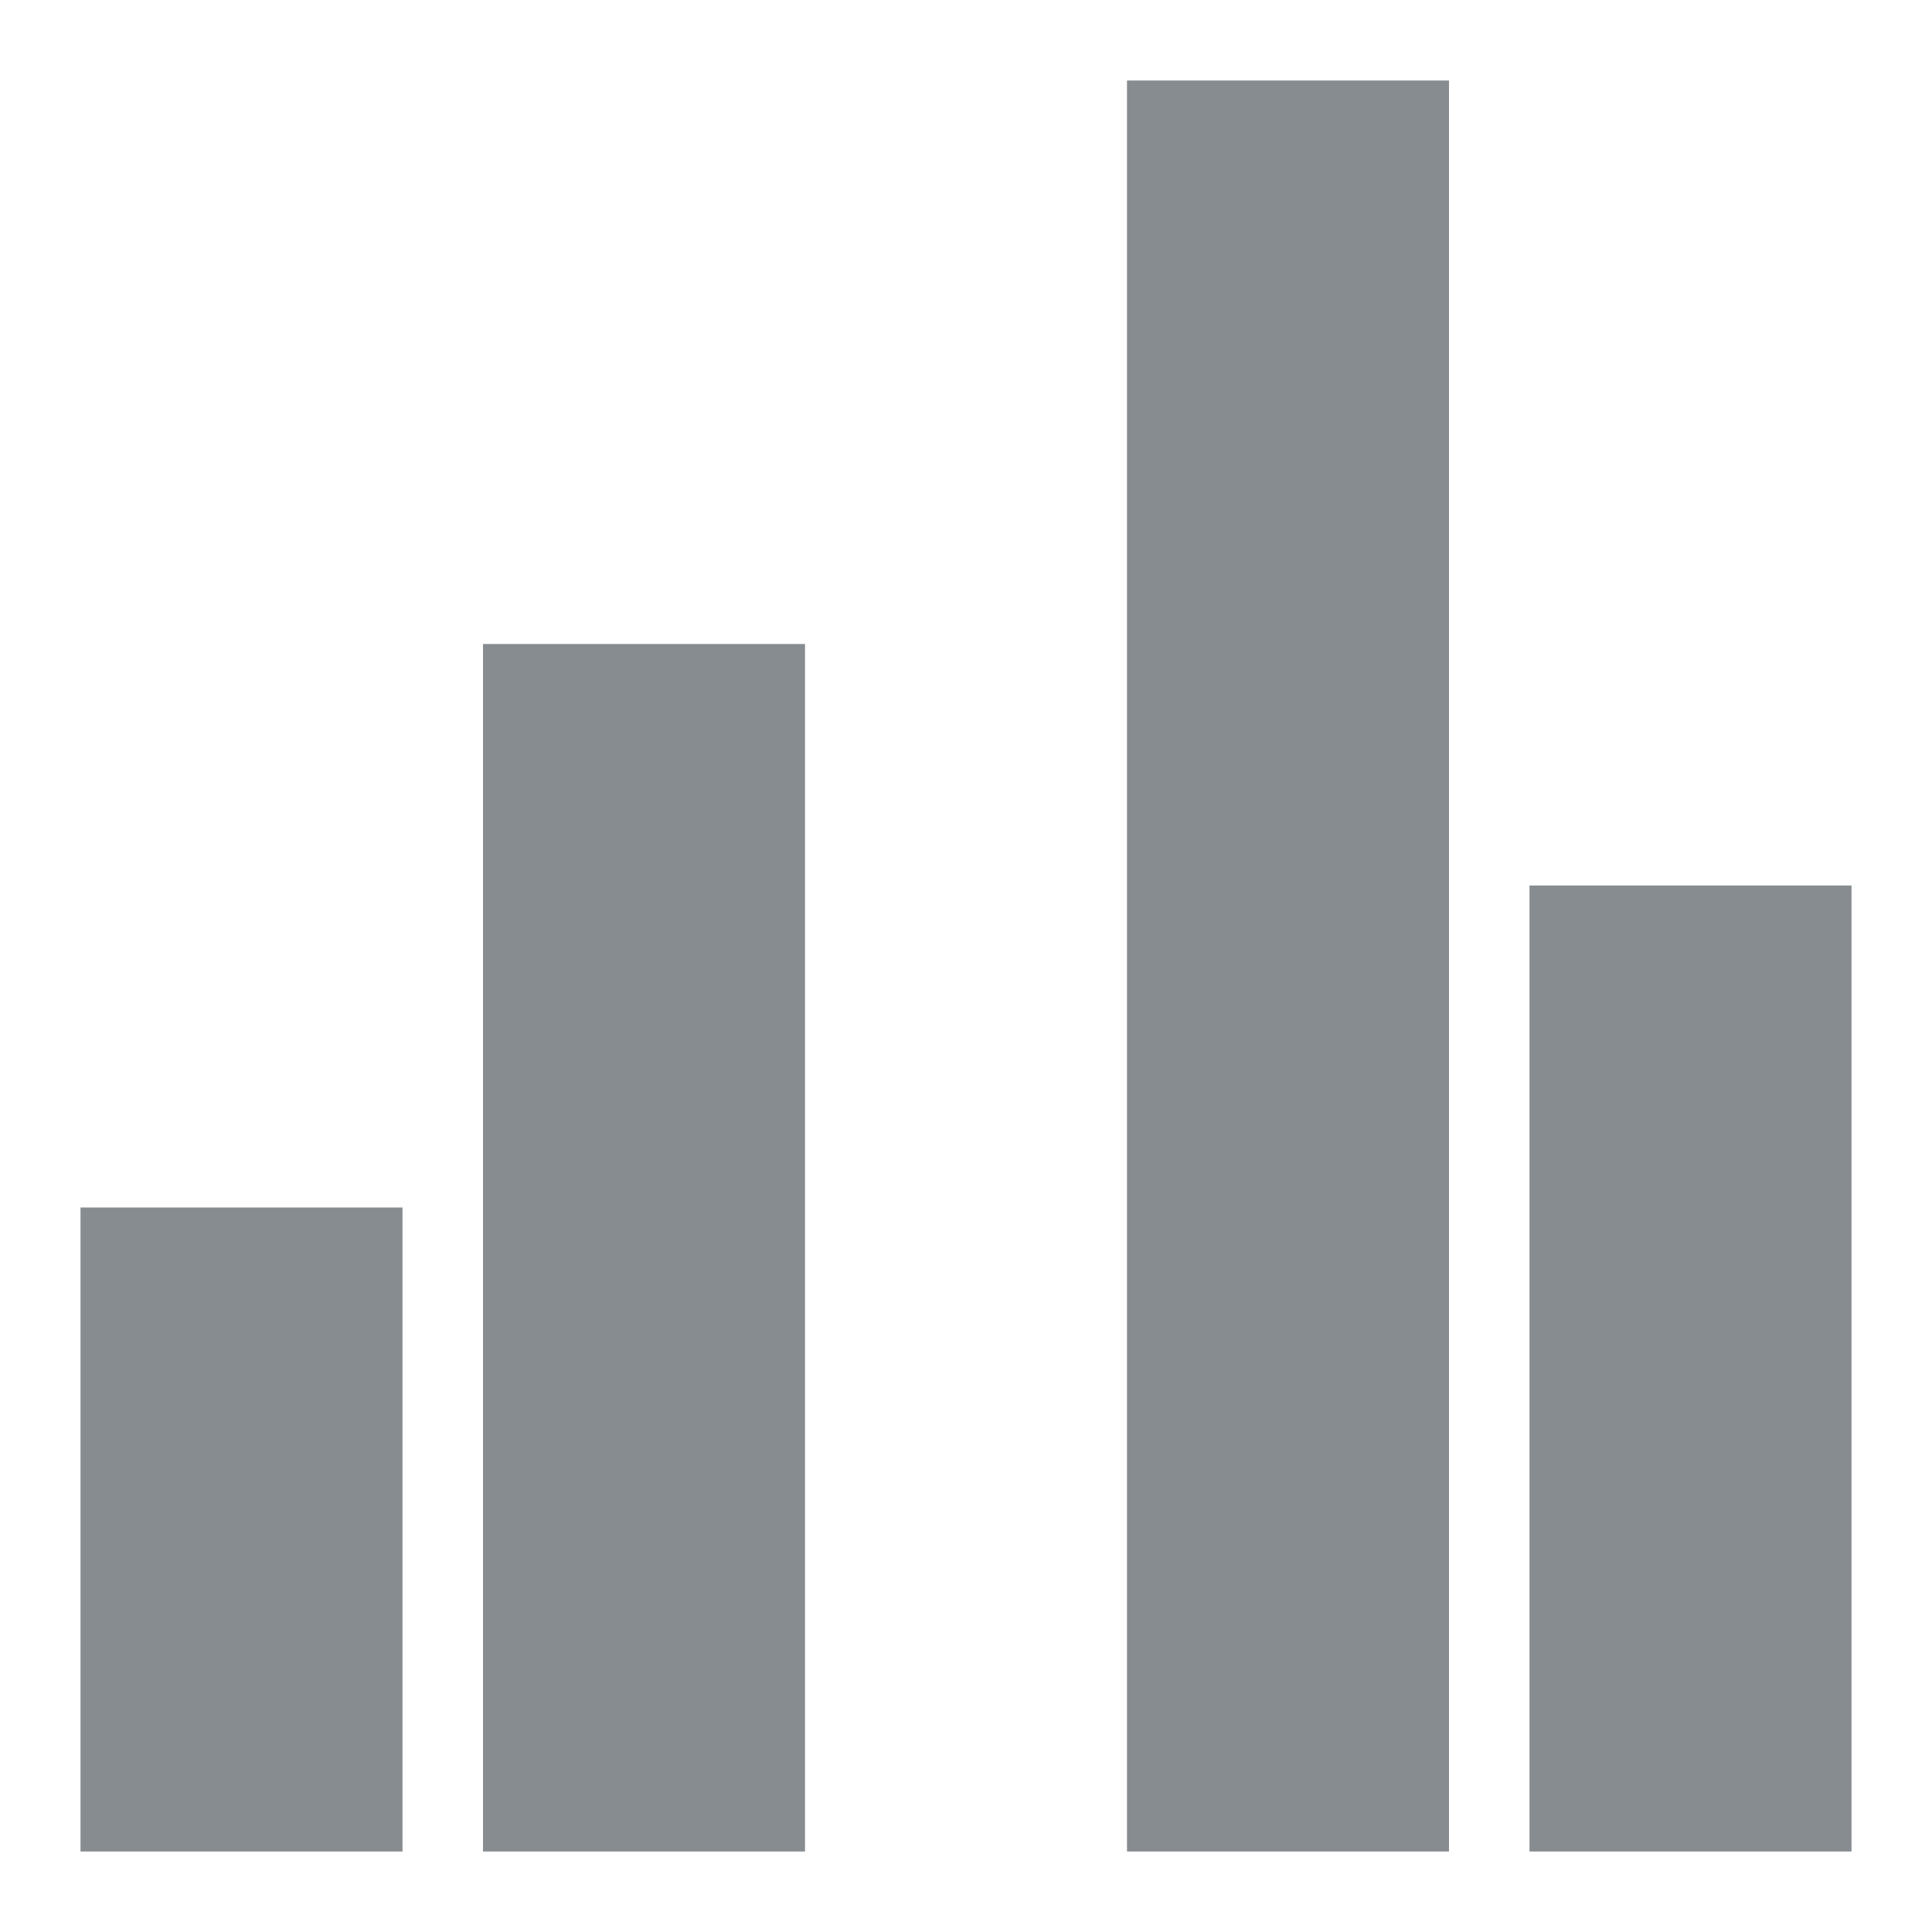 <svg xmlns="http://www.w3.org/2000/svg" width="24px" height="24px" fill="#878C90">
  <rect x="1"  y="15" width="4" height="8"/>
  <rect x="6"  y="8" width="4" height="15"/>
  
  <rect x="14" y="1" width="4" height="22"/>
  <rect x="19" y="11" width="4" height="12"/>
</svg>